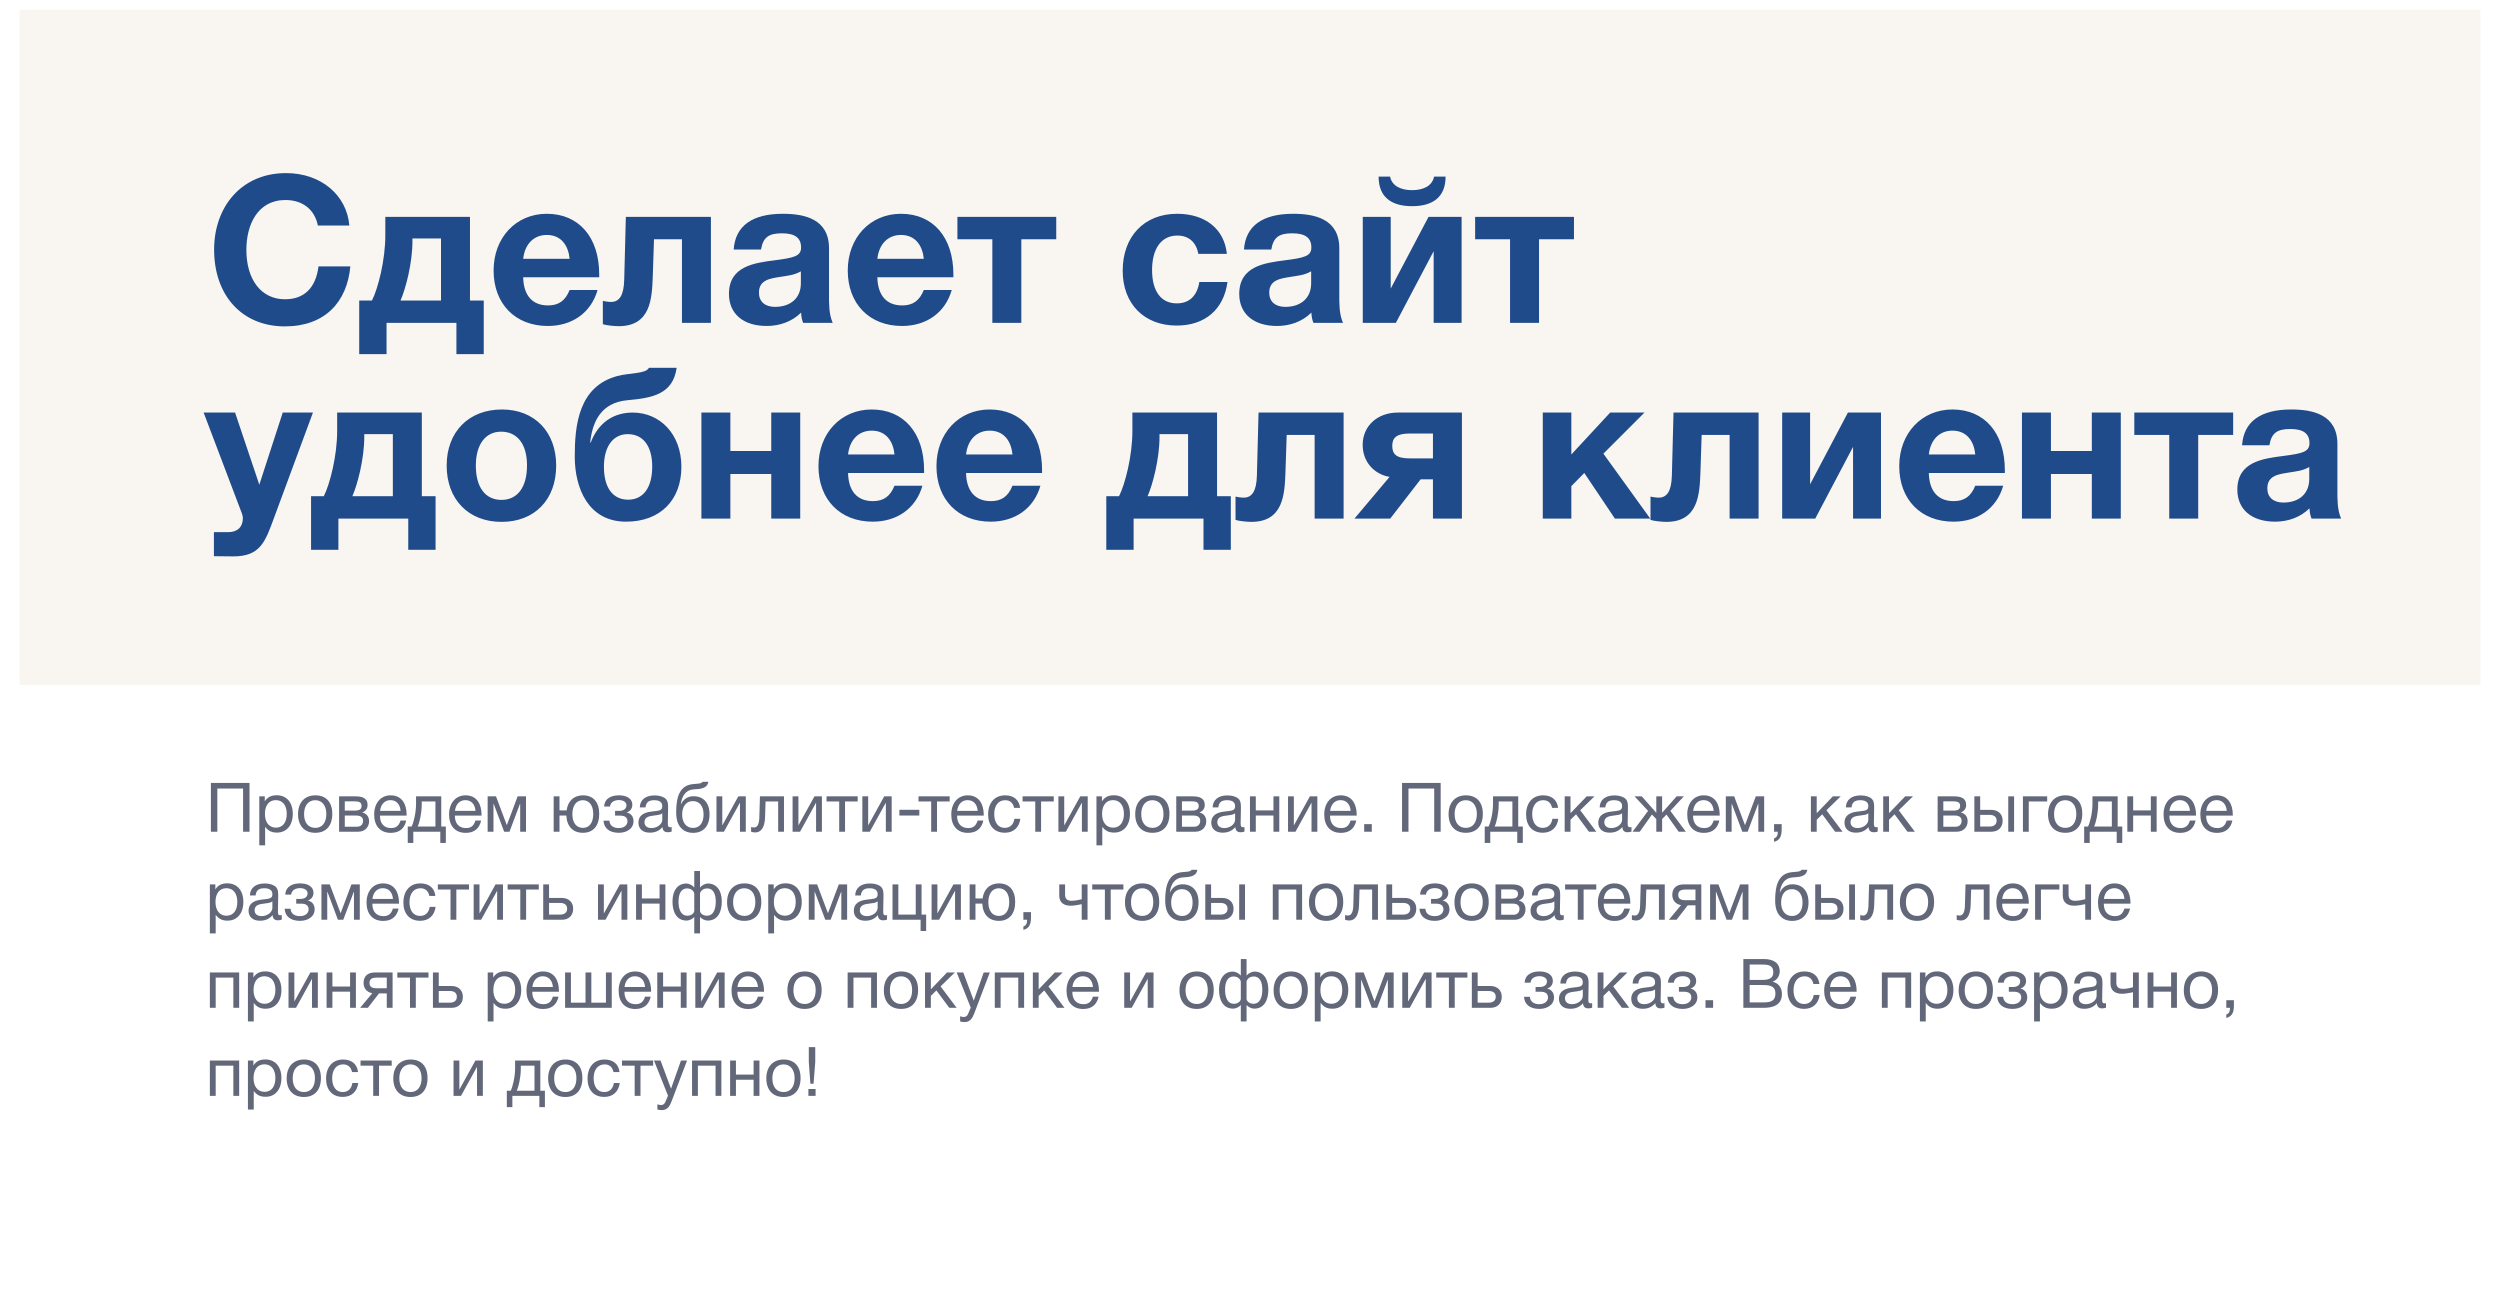 <svg width="511" height="268" viewBox="0 0 511 268" fill="none" xmlns="http://www.w3.org/2000/svg">
<g filter="url(#filter0_d)">
<rect x="4" y="2" width="503" height="260" fill="white"/>
</g>
<rect x="4" y="2" width="503" height="138" fill="#F9F6F1"/>
<path d="M71.61 54.45H65.1C64.554 58.818 62.202 61.17 58.254 61.17C53.424 61.17 50.358 57.222 50.358 51.048C50.358 46.05 52.584 40.884 58.338 40.884C61.866 40.884 64.302 42.816 64.974 46.092H71.4C70.896 39.918 65.646 35.382 58.464 35.382C49.308 35.382 43.764 42.312 43.764 51.006C43.764 60.456 49.518 66.714 58.212 66.714C66.402 66.714 70.938 61.758 71.61 54.45ZM98.877 72.384V61.422H96.063V44.328H78.759V48.108C78.759 53.148 77.289 58.944 76.029 61.422H73.425V72.384H79.011V66H93.291V72.384H98.877ZM90.141 61.422H81.867C82.875 59.154 84.303 53.862 84.303 49.284V48.738H90.141V61.422ZM122.142 59.28H116.43C115.548 61.464 114.204 62.43 112.02 62.43C108.828 62.43 107.022 60.414 106.938 56.676H122.478V56.088C122.478 48.486 118.32 43.698 111.768 43.698C105.468 43.698 100.89 48.57 100.89 55.29C100.89 62.094 105.3 66.63 111.978 66.63C116.892 66.63 120.798 63.984 122.142 59.28ZM116.43 52.896H106.938C107.274 49.872 109.122 48.024 111.768 48.024C114.75 48.024 116.178 50.25 116.43 52.896ZM145.311 66V44.328H127.923L127.587 57.222C127.503 60.33 126.621 61.716 124.899 61.716C124.269 61.716 123.639 61.59 123.219 61.506V66.252C123.849 66.504 125.613 66.672 126.453 66.672C133.005 66.672 133.257 61.044 133.425 56.55L133.677 48.906H139.389V66H145.311ZM170.207 66C169.409 64.152 169.451 62.094 169.451 60.12V50.754C169.451 44.706 164.369 43.698 160.001 43.698C153.743 43.698 150.299 46.176 149.963 51.006H155.549C155.969 48.528 157.103 47.688 159.833 47.688C162.479 47.688 163.739 48.612 163.739 50.586C163.739 52.35 162.311 52.686 158.447 53.19C154.163 53.736 148.997 54.408 148.997 60.078C148.997 64.152 151.937 66.63 156.725 66.63C159.329 66.63 161.891 65.748 163.739 63.9C163.823 64.866 163.865 65.202 164.159 66H170.207ZM163.697 55.458V57.894C163.697 61.002 161.513 62.724 158.405 62.724C156.347 62.724 155.129 61.632 155.129 59.826C155.129 57.18 157.439 56.928 159.497 56.592C161.009 56.34 162.311 56.256 163.697 55.458ZM194.534 59.28H188.822C187.94 61.464 186.596 62.43 184.412 62.43C181.22 62.43 179.414 60.414 179.33 56.676H194.87V56.088C194.87 48.486 190.712 43.698 184.16 43.698C177.86 43.698 173.282 48.57 173.282 55.29C173.282 62.094 177.692 66.63 184.37 66.63C189.284 66.63 193.19 63.984 194.534 59.28ZM188.822 52.896H179.33C179.666 49.872 181.514 48.024 184.16 48.024C187.142 48.024 188.57 50.25 188.822 52.896ZM215.897 48.906V44.328H195.695V48.906H202.835V66H208.757V48.906H215.897ZM250.897 57.642H245.143C244.681 60.498 243.085 62.01 240.523 62.01C237.331 62.01 235.483 59.532 235.483 55.206C235.483 50.754 237.415 48.15 240.649 48.15C242.959 48.15 244.513 49.494 244.933 51.888H250.771C250.267 46.848 246.403 43.698 240.607 43.698C233.887 43.698 229.477 48.318 229.477 55.332C229.477 62.094 233.845 66.546 240.523 66.546C246.277 66.546 250.141 63.27 250.897 57.642ZM274.51 66C273.712 64.152 273.754 62.094 273.754 60.12V50.754C273.754 44.706 268.672 43.698 264.304 43.698C258.046 43.698 254.602 46.176 254.266 51.006H259.852C260.272 48.528 261.406 47.688 264.136 47.688C266.782 47.688 268.042 48.612 268.042 50.586C268.042 52.35 266.614 52.686 262.75 53.19C258.466 53.736 253.3 54.408 253.3 60.078C253.3 64.152 256.24 66.63 261.028 66.63C263.632 66.63 266.194 65.748 268.042 63.9C268.126 64.866 268.168 65.202 268.462 66H274.51ZM268 55.458V57.894C268 61.002 265.816 62.724 262.708 62.724C260.65 62.724 259.432 61.632 259.432 59.826C259.432 57.18 261.742 56.928 263.8 56.592C265.312 56.34 266.614 56.256 268 55.458ZM293.125 36.096C292.747 38.028 290.899 38.868 288.631 38.868C286.363 38.868 284.515 38.028 284.137 36.096H281.785C281.785 40.422 284.557 42.144 288.631 42.144C292.705 42.144 295.477 40.422 295.477 36.096H293.125ZM298.753 66V44.328H291.991L284.263 58.986V44.328H278.551V66H285.313L293.041 51.342V66H298.753ZM321.718 48.906V44.328H301.516V48.906H308.656V66H314.578V48.906H321.718ZM63.966 84.328H57.792L53.004 99.07L48.048 84.328H41.622L49.476 105.034C49.56 105.286 49.644 105.664 49.644 105.874C49.644 107.68 48.594 108.772 46.62 108.772H43.722V113.686C46.62 113.728 45.864 113.728 47.712 113.728C53.214 113.728 54.222 110.704 55.986 105.916L63.966 84.328ZM89.033 112.384V101.422H86.219V84.328H68.915V88.108C68.915 93.148 67.445 98.944 66.185 101.422H63.581V112.384H69.167V106H83.447V112.384H89.033ZM80.297 101.422H72.023C73.031 99.154 74.459 93.862 74.459 89.284V88.738H80.297V101.422ZM113.684 95.164C113.684 88.276 109.274 83.698 102.596 83.698C95.792 83.698 91.298 88.276 91.298 95.164C91.298 102.094 95.75 106.672 102.512 106.672C109.274 106.672 113.684 102.136 113.684 95.164ZM107.72 95.122C107.72 99.574 105.788 102.178 102.512 102.178C99.194 102.178 97.262 99.616 97.262 95.164C97.262 90.838 99.236 88.234 102.428 88.234C105.746 88.234 107.72 90.796 107.72 95.122ZM139.276 95.416C139.276 88.696 134.866 84.328 129.322 84.328C124.366 84.328 121.804 87.562 120.754 90.46H120.628C121.09 86.218 122.812 82.312 128.23 81.808C133.27 81.346 137.554 80.632 138.31 75.172H132.64C132.052 76.432 128.734 76.18 126.214 76.852C118.276 78.952 117.478 86.89 117.478 93.316C117.478 99.658 120.166 106.63 127.978 106.63C134.95 106.63 139.276 102.22 139.276 95.416ZM133.312 95.374C133.312 99.742 131.422 102.136 128.398 102.136C125.332 102.136 123.442 99.784 123.442 95.416C123.442 91.174 125.374 88.738 128.314 88.738C131.422 88.738 133.312 91.132 133.312 95.374ZM163.566 106V84.328H157.644V92.182H149.286V84.328H143.364V106H149.286V96.886H157.644V106H163.566ZM188.546 99.28H182.834C181.952 101.464 180.608 102.43 178.424 102.43C175.232 102.43 173.426 100.414 173.342 96.676H188.882V96.088C188.882 88.486 184.724 83.698 178.172 83.698C171.872 83.698 167.294 88.57 167.294 95.29C167.294 102.094 171.704 106.63 178.382 106.63C183.296 106.63 187.202 103.984 188.546 99.28ZM182.834 92.896H173.342C173.678 89.872 175.526 88.024 178.172 88.024C181.154 88.024 182.582 90.25 182.834 92.896ZM212.663 99.28H206.951C206.069 101.464 204.725 102.43 202.541 102.43C199.349 102.43 197.543 100.414 197.459 96.676H212.999V96.088C212.999 88.486 208.841 83.698 202.289 83.698C195.989 83.698 191.411 88.57 191.411 95.29C191.411 102.094 195.821 106.63 202.499 106.63C207.413 106.63 211.319 103.984 212.663 99.28ZM206.951 92.896H197.459C197.795 89.872 199.643 88.024 202.289 88.024C205.271 88.024 206.699 90.25 206.951 92.896ZM251.578 112.384V101.422H248.764V84.328H231.46V88.108C231.46 93.148 229.99 98.944 228.73 101.422H226.126V112.384H231.712V106H245.992V112.384H251.578ZM242.842 101.422H234.568C235.576 99.154 237.004 93.862 237.004 89.284V88.738H242.842V101.422ZM274.633 106V84.328H257.245L256.909 97.222C256.825 100.33 255.943 101.716 254.221 101.716C253.591 101.716 252.961 101.59 252.541 101.506V106.252C253.171 106.504 254.935 106.672 255.775 106.672C262.327 106.672 262.579 101.044 262.747 96.55L262.999 88.906H268.711V106H274.633ZM298.816 106V84.328H285.712C281.512 84.328 278.53 87.1 278.53 90.922C278.53 94.492 280.966 96.97 284.032 97.474L276.85 106H284.158L290.374 97.978H292.894V106H298.816ZM292.894 93.694H288.148C285.376 93.694 284.578 92.812 284.578 91.132C284.578 89.494 285.418 88.612 288.148 88.612H292.894V93.694ZM337.31 106L327.734 92.728L336.134 84.328H329.12L321.182 92.896V84.328H315.344V106H321.182V99.364L323.828 96.676L330.086 106H337.31ZM359.453 106V84.328H342.065L341.729 97.222C341.645 100.33 340.763 101.716 339.041 101.716C338.411 101.716 337.781 101.59 337.361 101.506V106.252C337.991 106.504 339.755 106.672 340.595 106.672C347.147 106.672 347.399 101.044 347.567 96.55L347.819 88.906H353.531V106H359.453ZM384.476 106V84.328H377.714L369.986 98.986V84.328H364.274V106H371.036L378.764 91.342V106H384.476ZM409.456 99.28H403.744C402.862 101.464 401.518 102.43 399.334 102.43C396.142 102.43 394.336 100.414 394.252 96.676H409.792V96.088C409.792 88.486 405.634 83.698 399.082 83.698C392.782 83.698 388.204 88.57 388.204 95.29C388.204 102.094 392.614 106.63 399.292 106.63C404.206 106.63 408.112 103.984 409.456 99.28ZM403.744 92.896H394.252C394.588 89.872 396.436 88.024 399.082 88.024C402.064 88.024 403.492 90.25 403.744 92.896ZM433.49 106V84.328H427.568V92.182H419.21V84.328H413.288V106H419.21V96.886H427.568V106H433.49ZM456.454 88.906V84.328H436.252V88.906H443.392V106H449.314V88.906H456.454ZM478.522 106C477.724 104.152 477.766 102.094 477.766 100.12V90.754C477.766 84.706 472.684 83.698 468.316 83.698C462.058 83.698 458.614 86.176 458.278 91.006H463.864C464.284 88.528 465.418 87.688 468.148 87.688C470.794 87.688 472.054 88.612 472.054 90.586C472.054 92.35 470.626 92.686 466.762 93.19C462.478 93.736 457.312 94.408 457.312 100.078C457.312 104.152 460.252 106.63 465.04 106.63C467.644 106.63 470.206 105.748 472.054 103.9C472.138 104.866 472.18 105.202 472.474 106H478.522ZM472.012 95.458V97.894C472.012 101.002 469.828 102.724 466.72 102.724C464.662 102.724 463.444 101.632 463.444 99.826C463.444 97.18 465.754 96.928 467.812 96.592C469.324 96.34 470.626 96.256 472.012 95.458Z" fill="#1F4B8B"/>
<path d="M51.002 160.032H43.106V170H44.422V161.18H49.686V170H51.002V160.032ZM54.12 162.776H52.999V172.786H54.19V168.992C54.806 169.832 55.547 170.182 56.611 170.182C58.586 170.182 59.846 168.684 59.846 166.346C59.846 164.008 58.572 162.552 56.556 162.552C55.492 162.552 54.679 162.902 54.12 163.798V162.776ZM56.373 163.546C57.773 163.546 58.614 164.61 58.614 166.36C58.614 168.096 57.773 169.174 56.416 169.174C55.016 169.174 54.148 168.11 54.148 166.36C54.148 164.61 54.987 163.546 56.373 163.546ZM64.462 162.566C62.278 162.566 60.92 164.036 60.92 166.416C60.92 168.796 62.236 170.224 64.448 170.224C66.646 170.224 67.92 168.796 67.92 166.346C67.92 163.952 66.646 162.566 64.462 162.566ZM64.434 163.56C65.834 163.56 66.702 164.652 66.702 166.374C66.702 168.152 65.862 169.216 64.462 169.216C63.006 169.216 62.152 168.166 62.152 166.388C62.152 164.666 63.034 163.56 64.434 163.56ZM69.309 170H73.243C74.531 170 75.441 169.104 75.441 167.872C75.441 166.906 74.909 166.262 74.069 166.094V166.08C74.741 165.772 75.133 165.296 75.133 164.526C75.133 163.056 73.915 162.776 72.655 162.776H69.309V170ZM72.529 165.688H70.471V163.798H72.529C73.579 163.798 73.901 164.12 73.901 164.722C73.901 165.338 73.551 165.688 72.529 165.688ZM70.471 166.696H72.809C73.789 166.696 74.209 167.116 74.209 167.774C74.209 168.46 73.775 168.978 73.019 168.978H70.471V166.696ZM83.031 167.718H81.869C81.533 168.81 80.959 169.258 79.923 169.258C78.523 169.258 77.669 168.334 77.669 166.794L77.683 166.71H83.115V166.542C83.115 164.456 82.219 162.566 79.839 162.566C77.837 162.566 76.479 164.148 76.479 166.486C76.479 168.838 77.753 170.238 79.881 170.238C81.589 170.238 82.667 169.384 83.031 167.718ZM81.883 165.744H77.683C77.837 164.386 78.649 163.546 79.811 163.546C81.001 163.546 81.771 164.372 81.883 165.744ZM91.13 172.296V168.95H90.192V162.776H85.04V164.316C85.04 166.136 84.55 168.152 84.13 168.95H83.346V172.296H84.48V170H89.996V172.296H91.13ZM89.002 168.95H85.362C85.754 168.18 86.202 166.234 86.202 164.428V163.826H89.002V168.95ZM98.343 167.718H97.181C96.845 168.81 96.271 169.258 95.235 169.258C93.835 169.258 92.981 168.334 92.981 166.794L92.995 166.71H98.427V166.542C98.427 164.456 97.531 162.566 95.151 162.566C93.149 162.566 91.791 164.148 91.791 166.486C91.791 168.838 93.065 170.238 95.193 170.238C96.901 170.238 97.979 169.384 98.343 167.718ZM97.195 165.744H92.995C93.149 164.386 93.961 163.546 95.123 163.546C96.313 163.546 97.083 164.372 97.195 165.744ZM107.515 170V162.776H105.807L103.609 168.628H103.581L101.383 162.776H99.675V170H100.865V164.302H100.907L103.049 170H104.141L106.283 164.302H106.325V170H107.515ZM119.161 162.566C117.299 162.566 116.067 163.728 115.815 165.646H114.359V162.776H113.169V170H114.359V166.696H115.759C115.857 168.908 117.103 170.224 119.147 170.224C121.261 170.224 122.479 168.796 122.479 166.346C122.479 163.952 121.261 162.566 119.161 162.566ZM119.133 163.56C120.449 163.56 121.261 164.652 121.261 166.374C121.261 168.152 120.477 169.216 119.161 169.216C117.789 169.216 116.991 168.166 116.991 166.388C116.991 164.666 117.817 163.56 119.133 163.56ZM123.482 164.862H124.686C124.784 163.882 125.666 163.532 126.52 163.532C127.5 163.532 128.046 164.036 128.046 164.568C128.046 165.422 127.36 165.744 126.52 165.744H125.722V166.71H126.716C127.822 166.71 128.256 167.158 128.256 167.886C128.256 168.628 127.612 169.258 126.478 169.258C125.414 169.258 124.63 168.782 124.56 167.746H123.356C123.44 169.314 124.602 170.224 126.492 170.224C128.018 170.224 129.488 169.426 129.488 167.858C129.488 166.738 128.76 166.192 128.088 166.066V166.038C128.676 165.912 129.25 165.338 129.25 164.512C129.25 163.168 128.018 162.566 126.534 162.566C125.078 162.566 123.594 163.084 123.482 164.862ZM137.286 169.048C137.16 169.076 137.104 169.09 136.992 169.09C136.628 169.09 136.502 168.908 136.502 168.376C136.502 167.298 136.558 166.234 136.558 165.156C136.558 164.512 136.572 163.77 136.068 163.28C135.592 162.832 134.766 162.58 133.8 162.58C131.938 162.58 130.818 163.49 130.776 165.03H131.938C132.05 163.966 132.624 163.56 133.73 163.56C134.794 163.56 135.368 163.98 135.368 164.75C135.368 165.73 134.78 165.688 133.058 165.898C131.35 166.108 130.496 166.864 130.496 168.152C130.496 169.412 131.378 170.196 132.806 170.196C133.926 170.196 134.71 169.846 135.424 169.048C135.438 169.734 135.802 170.112 136.474 170.112C136.74 170.112 137.034 170.07 137.286 169.972V169.048ZM135.368 166.248V167.564C135.368 168.488 134.29 169.258 133.17 169.258C132.274 169.258 131.728 168.796 131.728 168.054C131.728 166.892 132.904 166.794 133.772 166.682C134.304 166.612 134.92 166.584 135.368 166.248ZM139.08 161.768C138.38 162.846 138.212 164.526 138.212 165.912C138.212 166.388 138.24 166.836 138.296 167.228C138.59 169.216 139.948 170.238 141.642 170.238C143.784 170.238 145.03 168.852 145.03 166.444C145.03 164.092 143.77 162.748 141.74 162.748C140.536 162.748 139.612 163.434 139.206 164.386H139.164C139.374 162.678 140.186 161.46 141.768 161.348C143.028 161.25 144.526 161.278 144.792 159.794H143.602C143.406 160.158 142.846 160.172 141.936 160.242C140.564 160.34 139.724 160.774 139.08 161.768ZM139.43 166.486C139.43 164.792 140.284 163.742 141.628 163.742C142.972 163.742 143.812 164.778 143.812 166.472C143.812 168.222 142.986 169.23 141.656 169.23C140.256 169.23 139.43 168.11 139.43 166.486ZM147.973 170L151.221 164.106H151.249V170H152.439V162.776H150.913L147.665 168.67H147.637V162.776H146.447V170H147.973ZM160.246 162.776H155.332L155.206 167.144C155.164 168.712 154.632 169.132 154.156 169.132C154.002 169.132 153.68 169.118 153.526 169.034V170C153.68 170.07 154.03 170.154 154.38 170.154C155.388 170.154 156.312 169.384 156.382 167.018L156.48 163.826H159.056V170H160.246V162.776ZM163.531 170L166.779 164.106H166.807V170H167.997V162.776H166.471L163.223 168.67H163.195V162.776H162.005V170H163.531ZM175.315 163.826V162.776H168.945V163.826H171.535V170H172.725V163.826H175.315ZM177.791 170L181.039 164.106H181.067V170H182.257V162.776H180.731L177.483 168.67H177.455V162.776H176.265V170H177.791ZM187.908 165.52H183.834V166.696H187.908V165.52ZM194.114 163.826V162.776H187.744V163.826H190.334V170H191.524V163.826H194.114ZM200.992 167.718H199.83C199.494 168.81 198.92 169.258 197.884 169.258C196.484 169.258 195.63 168.334 195.63 166.794L195.644 166.71H201.076V166.542C201.076 164.456 200.18 162.566 197.8 162.566C195.798 162.566 194.44 164.148 194.44 166.486C194.44 168.838 195.714 170.238 197.842 170.238C199.55 170.238 200.628 169.384 200.992 167.718ZM199.844 165.744H195.644C195.798 164.386 196.61 163.546 197.772 163.546C198.962 163.546 199.732 164.372 199.844 165.744ZM208.553 167.368H207.349C207.167 168.558 206.453 169.216 205.375 169.216C204.031 169.216 203.219 168.152 203.219 166.388C203.219 164.652 204.087 163.56 205.459 163.56C206.439 163.56 207.069 164.106 207.279 165.128H208.511C208.315 163.49 207.209 162.566 205.445 162.566C203.317 162.566 201.973 164.078 201.973 166.486C201.973 168.684 203.163 170.21 205.403 170.21C207.195 170.21 208.343 169.09 208.553 167.368ZM215.387 163.826V162.776H209.017V163.826H211.607V170H212.797V163.826H215.387ZM217.863 170L221.111 164.106H221.139V170H222.329V162.776H220.803L217.555 168.67H217.527V162.776H216.337V170H217.863ZM225.237 162.776H224.117V172.786H225.307V168.992C225.923 169.832 226.665 170.182 227.729 170.182C229.703 170.182 230.963 168.684 230.963 166.346C230.963 164.008 229.689 162.552 227.673 162.552C226.609 162.552 225.797 162.902 225.237 163.798V162.776ZM227.491 163.546C228.891 163.546 229.731 164.61 229.731 166.36C229.731 168.096 228.891 169.174 227.533 169.174C226.133 169.174 225.265 168.11 225.265 166.36C225.265 164.61 226.105 163.546 227.491 163.546ZM235.58 162.566C233.396 162.566 232.038 164.036 232.038 166.416C232.038 168.796 233.354 170.224 235.566 170.224C237.764 170.224 239.038 168.796 239.038 166.346C239.038 163.952 237.764 162.566 235.58 162.566ZM235.552 163.56C236.952 163.56 237.82 164.652 237.82 166.374C237.82 168.152 236.98 169.216 235.58 169.216C234.124 169.216 233.27 168.166 233.27 166.388C233.27 164.666 234.152 163.56 235.552 163.56ZM240.427 170H244.361C245.649 170 246.559 169.104 246.559 167.872C246.559 166.906 246.027 166.262 245.187 166.094V166.08C245.859 165.772 246.251 165.296 246.251 164.526C246.251 163.056 245.033 162.776 243.773 162.776H240.427V170ZM243.647 165.688H241.589V163.798H243.647C244.697 163.798 245.019 164.12 245.019 164.722C245.019 165.338 244.669 165.688 243.647 165.688ZM241.589 166.696H243.927C244.907 166.696 245.327 167.116 245.327 167.774C245.327 168.46 244.893 168.978 244.137 168.978H241.589V166.696ZM254.372 169.048C254.246 169.076 254.19 169.09 254.078 169.09C253.714 169.09 253.588 168.908 253.588 168.376C253.588 167.298 253.644 166.234 253.644 165.156C253.644 164.512 253.658 163.77 253.154 163.28C252.678 162.832 251.852 162.58 250.886 162.58C249.024 162.58 247.904 163.49 247.862 165.03H249.024C249.136 163.966 249.71 163.56 250.816 163.56C251.88 163.56 252.454 163.98 252.454 164.75C252.454 165.73 251.866 165.688 250.144 165.898C248.436 166.108 247.582 166.864 247.582 168.152C247.582 169.412 248.464 170.196 249.892 170.196C251.012 170.196 251.796 169.846 252.51 169.048C252.524 169.734 252.888 170.112 253.56 170.112C253.826 170.112 254.12 170.07 254.372 169.972V169.048ZM252.454 166.248V167.564C252.454 168.488 251.376 169.258 250.256 169.258C249.36 169.258 248.814 168.796 248.814 168.054C248.814 166.892 249.99 166.794 250.858 166.682C251.39 166.612 252.006 166.584 252.454 166.248ZM256.684 170V166.696H260.296V170H261.486V162.776H260.296V165.646H256.684V162.776H255.494V170H256.684ZM264.799 170L268.047 164.106H268.075V170H269.265V162.776H267.739L264.491 168.67H264.463V162.776H263.273V170H264.799ZM277.226 167.718H276.064C275.728 168.81 275.154 169.258 274.118 169.258C272.718 169.258 271.864 168.334 271.864 166.794L271.878 166.71H277.31V166.542C277.31 164.456 276.414 162.566 274.034 162.566C272.032 162.566 270.674 164.148 270.674 166.486C270.674 168.838 271.948 170.238 274.076 170.238C275.784 170.238 276.862 169.384 277.226 167.718ZM276.078 165.744H271.878C272.032 164.386 272.844 163.546 274.006 163.546C275.196 163.546 275.966 164.372 276.078 165.744ZM280.392 168.446H278.838V170H280.392V168.446ZM294.471 160.032H286.575V170H287.891V161.18H293.155V170H294.471V160.032ZM299.632 162.566C297.448 162.566 296.09 164.036 296.09 166.416C296.09 168.796 297.406 170.224 299.618 170.224C301.816 170.224 303.09 168.796 303.09 166.346C303.09 163.952 301.816 162.566 299.632 162.566ZM299.604 163.56C301.004 163.56 301.872 164.652 301.872 166.374C301.872 168.152 301.032 169.216 299.632 169.216C298.176 169.216 297.322 168.166 297.322 166.388C297.322 164.666 298.204 163.56 299.604 163.56ZM311.261 172.296V168.95H310.323V162.776H305.171V164.316C305.171 166.136 304.681 168.152 304.261 168.95H303.477V172.296H304.611V170H310.127V172.296H311.261ZM309.133 168.95H305.493C305.885 168.18 306.333 166.234 306.333 164.428V163.826H309.133V168.95ZM318.516 167.368H317.312C317.13 168.558 316.416 169.216 315.338 169.216C313.994 169.216 313.182 168.152 313.182 166.388C313.182 164.652 314.05 163.56 315.422 163.56C316.402 163.56 317.032 164.106 317.242 165.128H318.474C318.278 163.49 317.172 162.566 315.408 162.566C313.28 162.566 311.936 164.078 311.936 166.486C311.936 168.684 313.126 170.21 315.366 170.21C317.158 170.21 318.306 169.09 318.516 167.368ZM326.288 170L322.998 165.618L325.91 162.776H324.314L321.01 166.22V162.776H319.82V170H321.01V167.55L322.144 166.444L324.776 170H326.288ZM333.478 169.048C333.352 169.076 333.296 169.09 333.184 169.09C332.82 169.09 332.694 168.908 332.694 168.376C332.694 167.298 332.75 166.234 332.75 165.156C332.75 164.512 332.764 163.77 332.26 163.28C331.784 162.832 330.958 162.58 329.992 162.58C328.13 162.58 327.01 163.49 326.968 165.03H328.13C328.242 163.966 328.816 163.56 329.922 163.56C330.986 163.56 331.56 163.98 331.56 164.75C331.56 165.73 330.972 165.688 329.25 165.898C327.542 166.108 326.688 166.864 326.688 168.152C326.688 169.412 327.57 170.196 328.998 170.196C330.118 170.196 330.902 169.846 331.616 169.048C331.63 169.734 331.994 170.112 332.666 170.112C332.932 170.112 333.226 170.07 333.478 169.972V169.048ZM331.56 166.248V167.564C331.56 168.488 330.482 169.258 329.362 169.258C328.466 169.258 327.92 168.796 327.92 168.054C327.92 166.892 329.096 166.794 329.964 166.682C330.496 166.612 331.112 166.584 331.56 166.248ZM337.651 166.5L338.547 167.41V170H339.737V167.41L340.633 166.5L343.111 170H344.581L341.417 165.744L344.175 162.776H342.705L339.765 166.094H339.737V162.776H338.547V166.094H338.519L335.579 162.776H334.109L336.867 165.744L333.703 170H335.173L337.651 166.5ZM351.424 167.718H350.262C349.926 168.81 349.352 169.258 348.316 169.258C346.916 169.258 346.062 168.334 346.062 166.794L346.076 166.71H351.508V166.542C351.508 164.456 350.612 162.566 348.232 162.566C346.23 162.566 344.872 164.148 344.872 166.486C344.872 168.838 346.146 170.238 348.274 170.238C349.982 170.238 351.06 169.384 351.424 167.718ZM350.276 165.744H346.076C346.23 164.386 347.042 163.546 348.204 163.546C349.394 163.546 350.164 164.372 350.276 165.744ZM360.595 170V162.776H358.887L356.689 168.628H356.661L354.463 162.776H352.755V170H353.945V164.302H353.987L356.129 170H357.221L359.363 164.302H359.405V170H360.595ZM364.173 168.446H362.619V170H363.389C363.375 170.77 363.151 171.19 362.619 171.372V172.072C364.005 171.708 364.173 170.644 364.173 169.398V168.446ZM376.614 170L373.324 165.618L376.236 162.776H374.64L371.336 166.22V162.776H370.146V170H371.336V167.55L372.47 166.444L375.102 170H376.614ZM383.804 169.048C383.678 169.076 383.622 169.09 383.51 169.09C383.146 169.09 383.02 168.908 383.02 168.376C383.02 167.298 383.076 166.234 383.076 165.156C383.076 164.512 383.09 163.77 382.586 163.28C382.11 162.832 381.284 162.58 380.318 162.58C378.456 162.58 377.336 163.49 377.294 165.03H378.456C378.568 163.966 379.142 163.56 380.248 163.56C381.312 163.56 381.886 163.98 381.886 164.75C381.886 165.73 381.298 165.688 379.576 165.898C377.868 166.108 377.014 166.864 377.014 168.152C377.014 169.412 377.896 170.196 379.324 170.196C380.444 170.196 381.228 169.846 381.942 169.048C381.956 169.734 382.32 170.112 382.992 170.112C383.258 170.112 383.552 170.07 383.804 169.972V169.048ZM381.886 166.248V167.564C381.886 168.488 380.808 169.258 379.688 169.258C378.792 169.258 378.246 168.796 378.246 168.054C378.246 166.892 379.422 166.794 380.29 166.682C380.822 166.612 381.438 166.584 381.886 166.248ZM391.393 170L388.103 165.618L391.015 162.776H389.419L386.115 166.22V162.776H384.925V170H386.115V167.55L387.249 166.444L389.881 170H391.393ZM396.054 170H399.988C401.276 170 402.186 169.104 402.186 167.872C402.186 166.906 401.654 166.262 400.814 166.094V166.08C401.486 165.772 401.878 165.296 401.878 164.526C401.878 163.056 400.66 162.776 399.4 162.776H396.054V170ZM399.274 165.688H397.216V163.798H399.274C400.324 163.798 400.646 164.12 400.646 164.722C400.646 165.338 400.296 165.688 399.274 165.688ZM397.216 166.696H399.554C400.534 166.696 400.954 167.116 400.954 167.774C400.954 168.46 400.52 168.978 399.764 168.978H397.216V166.696ZM410.489 162.776V170H411.679V162.776H410.489ZM409.341 167.746C409.341 166.374 408.403 165.534 406.989 165.534H404.749V162.776H403.559V170H407.045C408.459 170 409.341 169.104 409.341 167.746ZM406.611 166.556C407.605 166.556 408.109 166.976 408.109 167.746C408.109 168.516 407.591 168.95 406.611 168.95H404.749V166.556H406.611ZM418.443 163.826V162.776H413.486V170H414.677V163.826H418.443ZM422.16 162.566C419.976 162.566 418.618 164.036 418.618 166.416C418.618 168.796 419.934 170.224 422.146 170.224C424.344 170.224 425.618 168.796 425.618 166.346C425.618 163.952 424.344 162.566 422.16 162.566ZM422.132 163.56C423.532 163.56 424.4 164.652 424.4 166.374C424.4 168.152 423.56 169.216 422.16 169.216C420.704 169.216 419.85 168.166 419.85 166.388C419.85 164.666 420.732 163.56 422.132 163.56ZM433.789 172.296V168.95H432.851V162.776H427.699V164.316C427.699 166.136 427.209 168.152 426.789 168.95H426.005V172.296H427.139V170H432.655V172.296H433.789ZM431.661 168.95H428.021C428.413 168.18 428.861 166.234 428.861 164.428V163.826H431.661V168.95ZM436.018 170V166.696H439.63V170H440.82V162.776H439.63V165.646H436.018V162.776H434.828V170H436.018ZM448.781 167.718H447.619C447.283 168.81 446.709 169.258 445.673 169.258C444.273 169.258 443.419 168.334 443.419 166.794L443.433 166.71H448.865V166.542C448.865 164.456 447.969 162.566 445.589 162.566C443.587 162.566 442.229 164.148 442.229 166.486C442.229 168.838 443.503 170.238 445.631 170.238C447.339 170.238 448.417 169.384 448.781 167.718ZM447.633 165.744H443.433C443.587 164.386 444.399 163.546 445.561 163.546C446.751 163.546 447.521 164.372 447.633 165.744ZM456.3 167.718H455.138C454.802 168.81 454.228 169.258 453.192 169.258C451.792 169.258 450.938 168.334 450.938 166.794L450.952 166.71H456.384V166.542C456.384 164.456 455.488 162.566 453.108 162.566C451.106 162.566 449.748 164.148 449.748 166.486C449.748 168.838 451.022 170.238 453.15 170.238C454.858 170.238 455.936 169.384 456.3 167.718ZM455.152 165.744H450.952C451.106 164.386 451.918 163.546 453.08 163.546C454.27 163.546 455.04 164.372 455.152 165.744ZM44.016 180.776H42.896V190.786H44.086V186.992C44.702 187.832 45.444 188.182 46.508 188.182C48.482 188.182 49.742 186.684 49.742 184.346C49.742 182.008 48.468 180.552 46.452 180.552C45.388 180.552 44.576 180.902 44.016 181.798V180.776ZM46.27 181.546C47.67 181.546 48.51 182.61 48.51 184.36C48.51 186.096 47.67 187.174 46.312 187.174C44.912 187.174 44.044 186.11 44.044 184.36C44.044 182.61 44.884 181.546 46.27 181.546ZM57.593 187.048C57.467 187.076 57.411 187.09 57.299 187.09C56.935 187.09 56.809 186.908 56.809 186.376C56.809 185.298 56.865 184.234 56.865 183.156C56.865 182.512 56.879 181.77 56.375 181.28C55.899 180.832 55.073 180.58 54.107 180.58C52.245 180.58 51.125 181.49 51.083 183.03H52.245C52.357 181.966 52.931 181.56 54.037 181.56C55.101 181.56 55.675 181.98 55.675 182.75C55.675 183.73 55.087 183.688 53.365 183.898C51.657 184.108 50.803 184.864 50.803 186.152C50.803 187.412 51.685 188.196 53.113 188.196C54.233 188.196 55.017 187.846 55.731 187.048C55.745 187.734 56.109 188.112 56.781 188.112C57.047 188.112 57.341 188.07 57.593 187.972V187.048ZM55.675 184.248V185.564C55.675 186.488 54.597 187.258 53.477 187.258C52.581 187.258 52.035 186.796 52.035 186.054C52.035 184.892 53.211 184.794 54.079 184.682C54.611 184.612 55.227 184.584 55.675 184.248ZM58.308 182.862H59.512C59.61 181.882 60.492 181.532 61.346 181.532C62.326 181.532 62.872 182.036 62.872 182.568C62.872 183.422 62.186 183.744 61.346 183.744H60.548V184.71H61.542C62.648 184.71 63.082 185.158 63.082 185.886C63.082 186.628 62.438 187.258 61.304 187.258C60.24 187.258 59.456 186.782 59.386 185.746H58.182C58.266 187.314 59.428 188.224 61.318 188.224C62.844 188.224 64.314 187.426 64.314 185.858C64.314 184.738 63.586 184.192 62.914 184.066V184.038C63.502 183.912 64.076 183.338 64.076 182.512C64.076 181.168 62.844 180.566 61.36 180.566C59.904 180.566 58.42 181.084 58.308 182.862ZM73.54 188V180.776H71.832L69.634 186.628H69.606L67.408 180.776H65.7V188H66.89V182.302H66.932L69.074 188H70.166L72.308 182.302H72.35V188H73.54ZM81.472 185.718H80.31C79.974 186.81 79.4 187.258 78.364 187.258C76.964 187.258 76.11 186.334 76.11 184.794L76.124 184.71H81.556V184.542C81.556 182.456 80.66 180.566 78.28 180.566C76.278 180.566 74.92 182.148 74.92 184.486C74.92 186.838 76.194 188.238 78.322 188.238C80.03 188.238 81.108 187.384 81.472 185.718ZM80.324 183.744H76.124C76.278 182.386 77.09 181.546 78.252 181.546C79.442 181.546 80.212 182.372 80.324 183.744ZM89.034 185.368H87.83C87.648 186.558 86.934 187.216 85.856 187.216C84.512 187.216 83.7 186.152 83.7 184.388C83.7 182.652 84.568 181.56 85.94 181.56C86.92 181.56 87.55 182.106 87.76 183.128H88.992C88.796 181.49 87.69 180.566 85.926 180.566C83.798 180.566 82.454 182.078 82.454 184.486C82.454 186.684 83.644 188.21 85.884 188.21C87.676 188.21 88.824 187.09 89.034 185.368ZM95.867 181.826V180.776H89.497V181.826H92.087V188H93.277V181.826H95.867ZM98.344 188L101.592 182.106H101.62V188H102.81V180.776H101.284L98.036 186.67H98.008V180.776H96.818V188H98.344ZM110.127 181.826V180.776H103.757V181.826H106.347V188H107.537V181.826H110.127ZM117.154 185.746C117.154 184.374 116.216 183.534 114.802 183.534H112.226V180.776H111.036V188H114.858C116.272 188 117.154 187.104 117.154 185.746ZM114.424 184.556C115.418 184.556 115.922 184.976 115.922 185.746C115.922 186.516 115.404 186.95 114.424 186.95H112.226V184.556H114.424ZM123.76 188L127.008 182.106H127.036V188H128.226V180.776H126.7L123.452 186.67H123.424V180.776H122.234V188H123.76ZM131.203 188V184.696H134.815V188H136.005V180.776H134.815V183.646H131.203V180.776H130.013V188H131.203ZM147.536 184.276C147.536 181.994 146.444 180.594 144.722 180.594C144.106 180.594 143.392 181 143.126 181.378H143.084V178.032H141.908V181.378H141.866C141.6 181 140.886 180.594 140.27 180.594C138.548 180.594 137.456 181.994 137.456 184.276C137.456 186.292 138.212 188.168 140.368 188.168C140.9 188.168 141.6 187.804 141.88 187.454H141.908V190.786H143.084V187.454H143.112C143.392 187.804 144.092 188.168 144.624 188.168C146.78 188.168 147.536 186.292 147.536 184.276ZM146.304 184.304C146.304 185.634 145.926 187.174 144.484 187.174C143.756 187.174 143.182 186.754 143.084 186.236V182.596C143.308 181.826 144.036 181.588 144.554 181.588C145.786 181.588 146.304 182.722 146.304 184.304ZM141.908 186.236C141.81 186.754 141.236 187.174 140.508 187.174C139.066 187.174 138.688 185.634 138.688 184.304C138.688 182.722 139.206 181.588 140.438 181.588C140.956 181.588 141.684 181.826 141.908 182.596V186.236ZM152.154 180.566C149.97 180.566 148.612 182.036 148.612 184.416C148.612 186.796 149.928 188.224 152.14 188.224C154.338 188.224 155.612 186.796 155.612 184.346C155.612 181.952 154.338 180.566 152.154 180.566ZM152.126 181.56C153.526 181.56 154.394 182.652 154.394 184.374C154.394 186.152 153.554 187.216 152.154 187.216C150.698 187.216 149.844 186.166 149.844 184.388C149.844 182.666 150.726 181.56 152.126 181.56ZM158.149 180.776H157.029V190.786H158.219V186.992C158.835 187.832 159.577 188.182 160.641 188.182C162.615 188.182 163.875 186.684 163.875 184.346C163.875 182.008 162.601 180.552 160.585 180.552C159.521 180.552 158.709 180.902 158.149 181.798V180.776ZM160.403 181.546C161.803 181.546 162.643 182.61 162.643 184.36C162.643 186.096 161.803 187.174 160.445 187.174C159.045 187.174 158.177 186.11 158.177 184.36C158.177 182.61 159.017 181.546 160.403 181.546ZM173.154 188V180.776H171.446L169.248 186.628H169.22L167.022 180.776H165.314V188H166.504V182.302H166.546L168.688 188H169.78L171.922 182.302H171.964V188H173.154ZM181.31 187.048C181.184 187.076 181.128 187.09 181.016 187.09C180.652 187.09 180.526 186.908 180.526 186.376C180.526 185.298 180.582 184.234 180.582 183.156C180.582 182.512 180.596 181.77 180.092 181.28C179.616 180.832 178.79 180.58 177.824 180.58C175.962 180.58 174.842 181.49 174.8 183.03H175.962C176.074 181.966 176.648 181.56 177.754 181.56C178.818 181.56 179.392 181.98 179.392 182.75C179.392 183.73 178.804 183.688 177.082 183.898C175.374 184.108 174.52 184.864 174.52 186.152C174.52 187.412 175.402 188.196 176.83 188.196C177.95 188.196 178.734 187.846 179.448 187.048C179.462 187.734 179.826 188.112 180.498 188.112C180.764 188.112 181.058 188.07 181.31 187.972V187.048ZM179.392 184.248V185.564C179.392 186.488 178.314 187.258 177.194 187.258C176.298 187.258 175.752 186.796 175.752 186.054C175.752 184.892 176.928 184.794 177.796 184.682C178.328 184.612 178.944 184.584 179.392 184.248ZM188.171 190.296H189.305V186.95H188.367V180.776H187.177V186.95H183.621V180.776H182.431V188H188.171V190.296ZM191.942 188L195.19 182.106H195.218V188H196.408V180.776H194.882L191.634 186.67H191.606V180.776H190.416V188H191.942ZM204.187 180.566C202.325 180.566 201.093 181.728 200.841 183.646H199.385V180.776H198.195V188H199.385V184.696H200.785C200.883 186.908 202.129 188.224 204.173 188.224C206.287 188.224 207.505 186.796 207.505 184.346C207.505 181.952 206.287 180.566 204.187 180.566ZM204.159 181.56C205.475 181.56 206.287 182.652 206.287 184.374C206.287 186.152 205.503 187.216 204.187 187.216C202.815 187.216 202.017 186.166 202.017 184.388C202.017 182.666 202.843 181.56 204.159 181.56ZM210.734 186.446H209.18V188H209.95C209.936 188.77 209.712 189.19 209.18 189.372V190.072C210.566 189.708 210.734 188.644 210.734 187.398V186.446ZM222.293 188V180.776H221.103V183.8C220.837 183.884 219.787 184.122 219.087 184.122C218.205 184.122 217.701 183.786 217.701 182.862V180.776H216.511V183.058C216.511 184.458 217.421 185.13 218.863 185.13C219.591 185.13 220.851 184.878 221.103 184.808V188H222.293ZM229.619 181.826V180.776H223.249V181.826H225.839V188H227.029V181.826H229.619ZM233.488 180.566C231.304 180.566 229.946 182.036 229.946 184.416C229.946 186.796 231.262 188.224 233.474 188.224C235.672 188.224 236.946 186.796 236.946 184.346C236.946 181.952 235.672 180.566 233.488 180.566ZM233.46 181.56C234.86 181.56 235.728 182.652 235.728 184.374C235.728 186.152 234.888 187.216 233.488 187.216C232.032 187.216 231.178 186.166 231.178 184.388C231.178 182.666 232.06 181.56 233.46 181.56ZM239.035 179.768C238.335 180.846 238.167 182.526 238.167 183.912C238.167 184.388 238.195 184.836 238.251 185.228C238.545 187.216 239.903 188.238 241.597 188.238C243.739 188.238 244.985 186.852 244.985 184.444C244.985 182.092 243.725 180.748 241.695 180.748C240.491 180.748 239.567 181.434 239.161 182.386H239.119C239.329 180.678 240.141 179.46 241.723 179.348C242.983 179.25 244.481 179.278 244.747 177.794H243.557C243.361 178.158 242.801 178.172 241.891 178.242C240.519 178.34 239.679 178.774 239.035 179.768ZM239.385 184.486C239.385 182.792 240.239 181.742 241.583 181.742C242.927 181.742 243.767 182.778 243.767 184.472C243.767 186.222 242.941 187.23 241.611 187.23C240.211 187.23 239.385 186.11 239.385 184.486ZM253.29 180.776V188H254.48V180.776H253.29ZM252.142 185.746C252.142 184.374 251.204 183.534 249.79 183.534H247.55V180.776H246.36V188H249.846C251.26 188 252.142 187.104 252.142 185.746ZM249.412 184.556C250.406 184.556 250.91 184.976 250.91 185.746C250.91 186.516 250.392 186.95 249.412 186.95H247.55V184.556H249.412ZM261.346 188V181.826H264.958V188H266.148V180.776H260.156V188H261.346ZM271.099 180.566C268.915 180.566 267.557 182.036 267.557 184.416C267.557 186.796 268.873 188.224 271.085 188.224C273.283 188.224 274.557 186.796 274.557 184.346C274.557 181.952 273.283 180.566 271.099 180.566ZM271.071 181.56C272.471 181.56 273.339 182.652 273.339 184.374C273.339 186.152 272.499 187.216 271.099 187.216C269.643 187.216 268.789 186.166 268.789 184.388C268.789 182.666 269.671 181.56 271.071 181.56ZM281.652 180.776H276.738L276.612 185.144C276.57 186.712 276.038 187.132 275.562 187.132C275.408 187.132 275.086 187.118 274.932 187.034V188C275.086 188.07 275.436 188.154 275.786 188.154C276.794 188.154 277.718 187.384 277.788 185.018L277.886 181.826H280.462V188H281.652V180.776ZM289.488 185.746C289.488 184.374 288.55 183.534 287.136 183.534H284.56V180.776H283.37V188H287.192C288.606 188 289.488 187.104 289.488 185.746ZM286.758 184.556C287.752 184.556 288.256 184.976 288.256 185.746C288.256 186.516 287.738 186.95 286.758 186.95H284.56V184.556H286.758ZM290.265 182.862H291.469C291.567 181.882 292.449 181.532 293.303 181.532C294.283 181.532 294.829 182.036 294.829 182.568C294.829 183.422 294.143 183.744 293.303 183.744H292.505V184.71H293.499C294.605 184.71 295.039 185.158 295.039 185.886C295.039 186.628 294.395 187.258 293.261 187.258C292.197 187.258 291.413 186.782 291.343 185.746H290.139C290.223 187.314 291.385 188.224 293.275 188.224C294.801 188.224 296.271 187.426 296.271 185.858C296.271 184.738 295.543 184.192 294.871 184.066V184.038C295.459 183.912 296.033 183.338 296.033 182.512C296.033 181.168 294.801 180.566 293.317 180.566C291.861 180.566 290.377 181.084 290.265 182.862ZM300.835 180.566C298.651 180.566 297.293 182.036 297.293 184.416C297.293 186.796 298.609 188.224 300.821 188.224C303.019 188.224 304.293 186.796 304.293 184.346C304.293 181.952 303.019 180.566 300.835 180.566ZM300.807 181.56C302.207 181.56 303.075 182.652 303.075 184.374C303.075 186.152 302.235 187.216 300.835 187.216C299.379 187.216 298.525 186.166 298.525 184.388C298.525 182.666 299.407 181.56 300.807 181.56ZM305.682 188H309.616C310.904 188 311.814 187.104 311.814 185.872C311.814 184.906 311.282 184.262 310.442 184.094V184.08C311.114 183.772 311.506 183.296 311.506 182.526C311.506 181.056 310.288 180.776 309.028 180.776H305.682V188ZM308.902 183.688H306.844V181.798H308.902C309.952 181.798 310.274 182.12 310.274 182.722C310.274 183.338 309.924 183.688 308.902 183.688ZM306.844 184.696H309.182C310.162 184.696 310.582 185.116 310.582 185.774C310.582 186.46 310.148 186.978 309.392 186.978H306.844V184.696ZM319.628 187.048C319.502 187.076 319.446 187.09 319.334 187.09C318.97 187.09 318.844 186.908 318.844 186.376C318.844 185.298 318.9 184.234 318.9 183.156C318.9 182.512 318.914 181.77 318.41 181.28C317.934 180.832 317.108 180.58 316.142 180.58C314.28 180.58 313.16 181.49 313.118 183.03H314.28C314.392 181.966 314.966 181.56 316.072 181.56C317.136 181.56 317.71 181.98 317.71 182.75C317.71 183.73 317.122 183.688 315.4 183.898C313.692 184.108 312.838 184.864 312.838 186.152C312.838 187.412 313.72 188.196 315.148 188.196C316.268 188.196 317.052 187.846 317.766 187.048C317.78 187.734 318.144 188.112 318.816 188.112C319.082 188.112 319.376 188.07 319.628 187.972V187.048ZM317.71 184.248V185.564C317.71 186.488 316.632 187.258 315.512 187.258C314.616 187.258 314.07 186.796 314.07 186.054C314.07 184.892 315.246 184.794 316.114 184.682C316.646 184.612 317.262 184.584 317.71 184.248ZM326.28 181.826V180.776H319.91V181.826H322.5V188H323.69V181.826H326.28ZM333.158 185.718H331.996C331.66 186.81 331.086 187.258 330.05 187.258C328.65 187.258 327.796 186.334 327.796 184.794L327.81 184.71H333.242V184.542C333.242 182.456 332.346 180.566 329.966 180.566C327.964 180.566 326.606 182.148 326.606 184.486C326.606 186.838 327.88 188.238 330.008 188.238C331.716 188.238 332.794 187.384 333.158 185.718ZM332.01 183.744H327.81C327.964 182.386 328.776 181.546 329.938 181.546C331.128 181.546 331.898 182.372 332.01 183.744ZM340.277 180.776H335.363L335.237 185.144C335.195 186.712 334.663 187.132 334.187 187.132C334.033 187.132 333.711 187.118 333.557 187.034V188C333.711 188.07 334.061 188.154 334.411 188.154C335.419 188.154 336.343 187.384 336.413 185.018L336.511 181.826H339.087V188H340.277V180.776ZM347.749 188V180.776H344.081C342.681 180.776 341.813 181.546 341.813 182.904C341.813 184.094 342.583 184.85 343.605 185.004L341.113 188H342.695L344.977 185.046H346.559V188H347.749ZM346.559 181.826V183.996H344.459C343.465 183.996 343.031 183.646 343.031 182.904C343.031 182.176 343.479 181.826 344.459 181.826H346.559ZM357.382 188V180.776H355.674L353.476 186.628H353.448L351.25 180.776H349.542V188H350.732V182.302H350.774L352.916 188H354.008L356.15 182.302H356.192V188H357.382ZM363.709 179.768C363.009 180.846 362.841 182.526 362.841 183.912C362.841 184.388 362.869 184.836 362.925 185.228C363.219 187.216 364.577 188.238 366.271 188.238C368.413 188.238 369.659 186.852 369.659 184.444C369.659 182.092 368.399 180.748 366.369 180.748C365.165 180.748 364.241 181.434 363.835 182.386H363.793C364.003 180.678 364.815 179.46 366.397 179.348C367.657 179.25 369.155 179.278 369.421 177.794H368.231C368.035 178.158 367.475 178.172 366.565 178.242C365.193 178.34 364.353 178.774 363.709 179.768ZM364.059 184.486C364.059 182.792 364.913 181.742 366.257 181.742C367.601 181.742 368.441 182.778 368.441 184.472C368.441 186.222 367.615 187.23 366.285 187.23C364.885 187.23 364.059 186.11 364.059 184.486ZM377.964 180.776V188H379.154V180.776H377.964ZM376.816 185.746C376.816 184.374 375.878 183.534 374.464 183.534H372.224V180.776H371.034V188H374.52C375.934 188 376.816 187.104 376.816 185.746ZM374.086 184.556C375.08 184.556 375.584 184.976 375.584 185.746C375.584 186.516 375.066 186.95 374.086 186.95H372.224V184.556H374.086ZM386.953 180.776H382.039L381.913 185.144C381.871 186.712 381.339 187.132 380.863 187.132C380.709 187.132 380.387 187.118 380.233 187.034V188C380.387 188.07 380.737 188.154 381.087 188.154C382.095 188.154 383.019 187.384 383.089 185.018L383.187 181.826H385.763V188H386.953V180.776ZM391.876 180.566C389.692 180.566 388.334 182.036 388.334 184.416C388.334 186.796 389.65 188.224 391.862 188.224C394.06 188.224 395.334 186.796 395.334 184.346C395.334 181.952 394.06 180.566 391.876 180.566ZM391.848 181.56C393.248 181.56 394.116 182.652 394.116 184.374C394.116 186.152 393.276 187.216 391.876 187.216C390.42 187.216 389.566 186.166 389.566 184.388C389.566 182.666 390.448 181.56 391.848 181.56ZM406.668 180.776H401.754L401.628 185.144C401.586 186.712 401.054 187.132 400.578 187.132C400.424 187.132 400.102 187.118 399.948 187.034V188C400.102 188.07 400.452 188.154 400.802 188.154C401.81 188.154 402.734 187.384 402.804 185.018L402.902 181.826H405.478V188H406.668V180.776ZM414.601 185.718H413.439C413.103 186.81 412.529 187.258 411.493 187.258C410.093 187.258 409.239 186.334 409.239 184.794L409.253 184.71H414.685V184.542C414.685 182.456 413.789 180.566 411.409 180.566C409.407 180.566 408.049 182.148 408.049 184.486C408.049 186.838 409.323 188.238 411.451 188.238C413.159 188.238 414.237 187.384 414.601 185.718ZM413.453 183.744H409.253C409.407 182.386 410.219 181.546 411.381 181.546C412.571 181.546 413.341 182.372 413.453 183.744ZM420.931 181.826V180.776H415.975V188H417.165V181.826H420.931ZM427.412 188V180.776H426.222V183.8C425.956 183.884 424.906 184.122 424.206 184.122C423.324 184.122 422.82 183.786 422.82 182.862V180.776H421.63V183.058C421.63 184.458 422.54 185.13 423.982 185.13C424.71 185.13 425.97 184.878 426.222 184.808V188H427.412ZM435.382 185.718H434.221C433.885 186.81 433.311 187.258 432.275 187.258C430.875 187.258 430.021 186.334 430.021 184.794L430.035 184.71H435.467V184.542C435.467 182.456 434.571 180.566 432.191 180.566C430.189 180.566 428.831 182.148 428.831 184.486C428.831 186.838 430.105 188.238 432.233 188.238C433.941 188.238 435.019 187.384 435.382 185.718ZM434.235 183.744H430.035C430.189 182.386 431.001 181.546 432.163 181.546C433.353 181.546 434.123 182.372 434.235 183.744ZM44.086 206V199.826H47.698V206H48.888V198.776H42.896V206H44.086ZM51.795 198.776H50.675V208.786H51.865V204.992C52.481 205.832 53.223 206.182 54.287 206.182C56.261 206.182 57.521 204.684 57.521 202.346C57.521 200.008 56.247 198.552 54.231 198.552C53.167 198.552 52.355 198.902 51.795 199.798V198.776ZM54.049 199.546C55.449 199.546 56.289 200.61 56.289 202.36C56.289 204.096 55.449 205.174 54.091 205.174C52.691 205.174 51.823 204.11 51.823 202.36C51.823 200.61 52.663 199.546 54.049 199.546ZM60.5 206L63.748 200.106H63.776V206H64.966V198.776H63.44L60.192 204.67H60.164V198.776H58.974V206H60.5ZM67.943 206V202.696H71.555V206H72.745V198.776H71.555V201.646H67.943V198.776H66.753V206H67.943ZM80.245 206V198.776H76.577C75.177 198.776 74.309 199.546 74.309 200.904C74.309 202.094 75.079 202.85 76.101 203.004L73.609 206H75.191L77.473 203.046H79.055V206H80.245ZM79.055 199.826V201.996H76.955C75.961 201.996 75.527 201.646 75.527 200.904C75.527 200.176 75.975 199.826 76.955 199.826H79.055ZM87.582 199.826V198.776H81.212V199.826H83.802V206H84.992V199.826H87.582ZM94.609 203.746C94.609 202.374 93.671 201.534 92.257 201.534H89.681V198.776H88.491V206H92.313C93.727 206 94.609 205.104 94.609 203.746ZM91.879 202.556C92.873 202.556 93.377 202.976 93.377 203.746C93.377 204.516 92.859 204.95 91.879 204.95H89.681V202.556H91.879ZM100.809 198.776H99.689V208.786H100.879V204.992C101.495 205.832 102.237 206.182 103.301 206.182C105.275 206.182 106.535 204.684 106.535 202.346C106.535 200.008 105.261 198.552 103.245 198.552C102.181 198.552 101.369 198.902 100.809 199.798V198.776ZM103.063 199.546C104.463 199.546 105.303 200.61 105.303 202.36C105.303 204.096 104.463 205.174 103.105 205.174C101.705 205.174 100.837 204.11 100.837 202.36C100.837 200.61 101.677 199.546 103.063 199.546ZM114.162 203.718H113C112.664 204.81 112.09 205.258 111.054 205.258C109.654 205.258 108.8 204.334 108.8 202.794L108.814 202.71H114.246V202.542C114.246 200.456 113.35 198.566 110.97 198.566C108.968 198.566 107.61 200.148 107.61 202.486C107.61 204.838 108.884 206.238 111.012 206.238C112.72 206.238 113.798 205.384 114.162 203.718ZM113.014 201.744H108.814C108.968 200.386 109.78 199.546 110.942 199.546C112.132 199.546 112.902 200.372 113.014 201.744ZM115.507 206H125.041V198.776H123.851V204.95H120.869V198.776H119.679V204.95H116.697V198.776H115.507V206ZM133.002 203.718H131.84C131.504 204.81 130.93 205.258 129.894 205.258C128.494 205.258 127.64 204.334 127.64 202.794L127.654 202.71H133.086V202.542C133.086 200.456 132.19 198.566 129.81 198.566C127.808 198.566 126.45 200.148 126.45 202.486C126.45 204.838 127.724 206.238 129.852 206.238C131.56 206.238 132.638 205.384 133.002 203.718ZM131.854 201.744H127.654C127.808 200.386 128.62 199.546 129.782 199.546C130.972 199.546 131.742 200.372 131.854 201.744ZM135.537 206V202.696H139.149V206H140.339V198.776H139.149V201.646H135.537V198.776H134.347V206H135.537ZM143.652 206L146.9 200.106H146.928V206H148.118V198.776H146.592L143.344 204.67H143.316V198.776H142.126V206H143.652ZM156.08 203.718H154.918C154.582 204.81 154.008 205.258 152.972 205.258C151.572 205.258 150.718 204.334 150.718 202.794L150.732 202.71H156.164V202.542C156.164 200.456 155.268 198.566 152.888 198.566C150.886 198.566 149.528 200.148 149.528 202.486C149.528 204.838 150.802 206.238 152.93 206.238C154.638 206.238 155.716 205.384 156.08 203.718ZM154.932 201.744H150.732C150.886 200.386 151.698 199.546 152.86 199.546C154.05 199.546 154.82 200.372 154.932 201.744ZM164.486 198.566C162.302 198.566 160.944 200.036 160.944 202.416C160.944 204.796 162.26 206.224 164.472 206.224C166.67 206.224 167.944 204.796 167.944 202.346C167.944 199.952 166.67 198.566 164.486 198.566ZM164.458 199.56C165.858 199.56 166.726 200.652 166.726 202.374C166.726 204.152 165.886 205.216 164.486 205.216C163.03 205.216 162.176 204.166 162.176 202.388C162.176 200.666 163.058 199.56 164.458 199.56ZM174.447 206V199.826H178.059V206H179.249V198.776H173.257V206H174.447ZM184.201 198.566C182.017 198.566 180.659 200.036 180.659 202.416C180.659 204.796 181.975 206.224 184.187 206.224C186.385 206.224 187.659 204.796 187.659 202.346C187.659 199.952 186.385 198.566 184.201 198.566ZM184.173 199.56C185.573 199.56 186.441 200.652 186.441 202.374C186.441 204.152 185.601 205.216 184.201 205.216C182.745 205.216 181.891 204.166 181.891 202.388C181.891 200.666 182.773 199.56 184.173 199.56ZM195.544 206L192.254 201.618L195.166 198.776H193.57L190.266 202.22V198.776H189.076V206H190.266V203.55L191.4 202.444L194.032 206H195.544ZM202.313 198.776H201.067L199.037 204.53L196.895 198.776H195.551L198.421 205.958L197.861 207.274C197.721 207.61 197.413 207.876 197.021 207.876C196.811 207.876 196.629 207.834 196.251 207.722V208.786C196.545 208.856 196.825 208.912 197.133 208.912C198.421 208.912 198.827 207.946 199.219 206.924L202.313 198.776ZM204.525 206V199.826H208.137V206H209.327V198.776H203.335V206H204.525ZM217.583 206L214.293 201.618L217.205 198.776H215.609L212.305 202.22V198.776H211.115V206H212.305V203.55L213.439 202.444L216.071 206H217.583ZM224.549 203.718H223.387C223.051 204.81 222.477 205.258 221.441 205.258C220.041 205.258 219.187 204.334 219.187 202.794L219.201 202.71H224.633V202.542C224.633 200.456 223.737 198.566 221.357 198.566C219.355 198.566 217.997 200.148 217.997 202.486C217.997 204.838 219.271 206.238 221.399 206.238C223.107 206.238 224.185 205.384 224.549 203.718ZM223.401 201.744H219.201C219.355 200.386 220.167 199.546 221.329 199.546C222.519 199.546 223.289 200.372 223.401 201.744ZM231.317 206L234.565 200.106H234.593V206H235.783V198.776H234.257L231.009 204.67H230.981V198.776H229.791V206H231.317ZM244.63 198.566C242.446 198.566 241.088 200.036 241.088 202.416C241.088 204.796 242.404 206.224 244.616 206.224C246.814 206.224 248.088 204.796 248.088 202.346C248.088 199.952 246.814 198.566 244.63 198.566ZM244.602 199.56C246.002 199.56 246.87 200.652 246.87 202.374C246.87 204.152 246.03 205.216 244.63 205.216C243.174 205.216 242.32 204.166 242.32 202.388C242.32 200.666 243.202 199.56 244.602 199.56ZM259.249 202.276C259.249 199.994 258.157 198.594 256.435 198.594C255.819 198.594 255.105 199 254.839 199.378H254.797V196.032H253.621V199.378H253.579C253.313 199 252.599 198.594 251.983 198.594C250.261 198.594 249.169 199.994 249.169 202.276C249.169 204.292 249.925 206.168 252.081 206.168C252.613 206.168 253.313 205.804 253.593 205.454H253.621V208.786H254.797V205.454H254.825C255.105 205.804 255.805 206.168 256.337 206.168C258.493 206.168 259.249 204.292 259.249 202.276ZM258.017 202.304C258.017 203.634 257.639 205.174 256.197 205.174C255.469 205.174 254.895 204.754 254.797 204.236V200.596C255.021 199.826 255.749 199.588 256.267 199.588C257.499 199.588 258.017 200.722 258.017 202.304ZM253.621 204.236C253.523 204.754 252.949 205.174 252.221 205.174C250.779 205.174 250.401 203.634 250.401 202.304C250.401 200.722 250.919 199.588 252.151 199.588C252.669 199.588 253.397 199.826 253.621 200.596V204.236ZM263.867 198.566C261.683 198.566 260.325 200.036 260.325 202.416C260.325 204.796 261.641 206.224 263.853 206.224C266.051 206.224 267.325 204.796 267.325 202.346C267.325 199.952 266.051 198.566 263.867 198.566ZM263.839 199.56C265.239 199.56 266.107 200.652 266.107 202.374C266.107 204.152 265.267 205.216 263.867 205.216C262.411 205.216 261.557 204.166 261.557 202.388C261.557 200.666 262.439 199.56 263.839 199.56ZM269.862 198.776H268.742V208.786H269.932V204.992C270.548 205.832 271.29 206.182 272.354 206.182C274.328 206.182 275.588 204.684 275.588 202.346C275.588 200.008 274.314 198.552 272.298 198.552C271.234 198.552 270.422 198.902 269.862 199.798V198.776ZM272.116 199.546C273.516 199.546 274.356 200.61 274.356 202.36C274.356 204.096 273.516 205.174 272.158 205.174C270.758 205.174 269.89 204.11 269.89 202.36C269.89 200.61 270.73 199.546 272.116 199.546ZM284.867 206V198.776H283.159L280.961 204.628H280.933L278.735 198.776H277.027V206H278.217V200.302H278.259L280.401 206H281.493L283.635 200.302H283.677V206H284.867ZM288.151 206L291.399 200.106H291.427V206H292.617V198.776H291.091L287.843 204.67H287.815V198.776H286.625V206H288.151ZM299.934 199.826V198.776H293.564V199.826H296.154V206H297.344V199.826H299.934ZM306.96 203.746C306.96 202.374 306.022 201.534 304.608 201.534H302.032V198.776H300.842V206H304.664C306.078 206 306.96 205.104 306.96 203.746ZM304.23 202.556C305.224 202.556 305.728 202.976 305.728 203.746C305.728 204.516 305.21 204.95 304.23 204.95H302.032V202.556H304.23ZM311.635 200.862H312.839C312.937 199.882 313.819 199.532 314.673 199.532C315.653 199.532 316.199 200.036 316.199 200.568C316.199 201.422 315.513 201.744 314.673 201.744H313.875V202.71H314.869C315.975 202.71 316.409 203.158 316.409 203.886C316.409 204.628 315.765 205.258 314.631 205.258C313.567 205.258 312.783 204.782 312.713 203.746H311.509C311.593 205.314 312.755 206.224 314.645 206.224C316.171 206.224 317.641 205.426 317.641 203.858C317.641 202.738 316.913 202.192 316.241 202.066V202.038C316.829 201.912 317.403 201.338 317.403 200.512C317.403 199.168 316.171 198.566 314.687 198.566C313.231 198.566 311.747 199.084 311.635 200.862ZM325.439 205.048C325.313 205.076 325.257 205.09 325.145 205.09C324.781 205.09 324.655 204.908 324.655 204.376C324.655 203.298 324.711 202.234 324.711 201.156C324.711 200.512 324.725 199.77 324.221 199.28C323.745 198.832 322.919 198.58 321.953 198.58C320.091 198.58 318.971 199.49 318.929 201.03H320.091C320.203 199.966 320.777 199.56 321.883 199.56C322.947 199.56 323.521 199.98 323.521 200.75C323.521 201.73 322.933 201.688 321.211 201.898C319.503 202.108 318.649 202.864 318.649 204.152C318.649 205.412 319.531 206.196 320.959 206.196C322.079 206.196 322.863 205.846 323.577 205.048C323.591 205.734 323.955 206.112 324.627 206.112C324.893 206.112 325.187 206.07 325.439 205.972V205.048ZM323.521 202.248V203.564C323.521 204.488 322.443 205.258 321.323 205.258C320.427 205.258 319.881 204.796 319.881 204.054C319.881 202.892 321.057 202.794 321.925 202.682C322.457 202.612 323.073 202.584 323.521 202.248ZM333.028 206L329.738 201.618L332.65 198.776H331.054L327.75 202.22V198.776H326.56V206H327.75V203.55L328.884 202.444L331.516 206H333.028ZM340.218 205.048C340.092 205.076 340.036 205.09 339.924 205.09C339.56 205.09 339.434 204.908 339.434 204.376C339.434 203.298 339.49 202.234 339.49 201.156C339.49 200.512 339.504 199.77 339 199.28C338.524 198.832 337.698 198.58 336.732 198.58C334.87 198.58 333.75 199.49 333.708 201.03H334.87C334.982 199.966 335.556 199.56 336.662 199.56C337.726 199.56 338.3 199.98 338.3 200.75C338.3 201.73 337.712 201.688 335.99 201.898C334.282 202.108 333.428 202.864 333.428 204.152C333.428 205.412 334.31 206.196 335.738 206.196C336.858 206.196 337.642 205.846 338.356 205.048C338.37 205.734 338.734 206.112 339.406 206.112C339.672 206.112 339.966 206.07 340.218 205.972V205.048ZM338.3 202.248V203.564C338.3 204.488 337.222 205.258 336.102 205.258C335.206 205.258 334.66 204.796 334.66 204.054C334.66 202.892 335.836 202.794 336.704 202.682C337.236 202.612 337.852 202.584 338.3 202.248ZM340.933 200.862H342.137C342.235 199.882 343.117 199.532 343.971 199.532C344.951 199.532 345.497 200.036 345.497 200.568C345.497 201.422 344.811 201.744 343.971 201.744H343.173V202.71H344.167C345.273 202.71 345.707 203.158 345.707 203.886C345.707 204.628 345.063 205.258 343.929 205.258C342.865 205.258 342.081 204.782 342.011 203.746H340.807C340.891 205.314 342.053 206.224 343.943 206.224C345.469 206.224 346.939 205.426 346.939 203.858C346.939 202.738 346.211 202.192 345.539 202.066V202.038C346.127 201.912 346.701 201.338 346.701 200.512C346.701 199.168 345.469 198.566 343.985 198.566C342.529 198.566 341.045 199.084 340.933 200.862ZM350.159 204.446H348.605V206H350.159V204.446ZM356.342 196.032V206H360.444C362.348 206 364.224 205.482 364.224 203.186C364.224 201.87 363.538 200.946 362.306 200.666C363.202 200.344 363.776 199.504 363.776 198.524C363.776 196.69 362.25 196.032 360.598 196.032H356.342ZM357.63 197.152H360.122C361.298 197.152 362.46 197.222 362.46 198.72C362.46 200.218 361.116 200.302 359.996 200.302H357.63V197.152ZM357.63 201.338H360.038C361.368 201.338 362.894 201.324 362.894 203.06C362.894 204.81 361.592 204.894 360.262 204.894H357.63V201.338ZM371.932 203.368H370.728C370.546 204.558 369.832 205.216 368.754 205.216C367.41 205.216 366.598 204.152 366.598 202.388C366.598 200.652 367.466 199.56 368.838 199.56C369.818 199.56 370.448 200.106 370.658 201.128H371.89C371.694 199.49 370.588 198.566 368.824 198.566C366.696 198.566 365.352 200.078 365.352 202.486C365.352 204.684 366.542 206.21 368.782 206.21C370.574 206.21 371.722 205.09 371.932 203.368ZM379.41 203.718H378.248C377.912 204.81 377.338 205.258 376.302 205.258C374.902 205.258 374.048 204.334 374.048 202.794L374.062 202.71H379.494V202.542C379.494 200.456 378.598 198.566 376.218 198.566C374.216 198.566 372.858 200.148 372.858 202.486C372.858 204.838 374.132 206.238 376.26 206.238C377.968 206.238 379.046 205.384 379.41 203.718ZM378.262 201.744H374.062C374.216 200.386 375.028 199.546 376.19 199.546C377.38 199.546 378.15 200.372 378.262 201.744ZM385.842 206V199.826H389.454V206H390.644V198.776H384.652V206H385.842ZM393.551 198.776H392.431V208.786H393.621V204.992C394.237 205.832 394.979 206.182 396.043 206.182C398.017 206.182 399.277 204.684 399.277 202.346C399.277 200.008 398.003 198.552 395.987 198.552C394.923 198.552 394.111 198.902 393.551 199.798V198.776ZM395.805 199.546C397.205 199.546 398.045 200.61 398.045 202.36C398.045 204.096 397.205 205.174 395.847 205.174C394.447 205.174 393.579 204.11 393.579 202.36C393.579 200.61 394.419 199.546 395.805 199.546ZM403.894 198.566C401.71 198.566 400.352 200.036 400.352 202.416C400.352 204.796 401.668 206.224 403.88 206.224C406.078 206.224 407.352 204.796 407.352 202.346C407.352 199.952 406.078 198.566 403.894 198.566ZM403.866 199.56C405.266 199.56 406.134 200.652 406.134 202.374C406.134 204.152 405.294 205.216 403.894 205.216C402.438 205.216 401.584 204.166 401.584 202.388C401.584 200.666 402.466 199.56 403.866 199.56ZM408.363 200.862H409.567C409.665 199.882 410.547 199.532 411.401 199.532C412.381 199.532 412.927 200.036 412.927 200.568C412.927 201.422 412.241 201.744 411.401 201.744H410.603V202.71H411.597C412.703 202.71 413.137 203.158 413.137 203.886C413.137 204.628 412.493 205.258 411.359 205.258C410.295 205.258 409.511 204.782 409.441 203.746H408.237C408.321 205.314 409.483 206.224 411.373 206.224C412.899 206.224 414.369 205.426 414.369 203.858C414.369 202.738 413.641 202.192 412.969 202.066V202.038C413.557 201.912 414.131 201.338 414.131 200.512C414.131 199.168 412.899 198.566 411.415 198.566C409.959 198.566 408.475 199.084 408.363 200.862ZM416.889 198.776H415.769V208.786H416.959V204.992C417.575 205.832 418.317 206.182 419.381 206.182C421.355 206.182 422.615 204.684 422.615 202.346C422.615 200.008 421.341 198.552 419.325 198.552C418.261 198.552 417.449 198.902 416.889 199.798V198.776ZM419.143 199.546C420.543 199.546 421.383 200.61 421.383 202.36C421.383 204.096 420.543 205.174 419.185 205.174C417.785 205.174 416.917 204.11 416.917 202.36C416.917 200.61 417.757 199.546 419.143 199.546ZM430.466 205.048C430.34 205.076 430.284 205.09 430.172 205.09C429.808 205.09 429.682 204.908 429.682 204.376C429.682 203.298 429.738 202.234 429.738 201.156C429.738 200.512 429.752 199.77 429.248 199.28C428.772 198.832 427.946 198.58 426.98 198.58C425.118 198.58 423.998 199.49 423.956 201.03H425.118C425.23 199.966 425.804 199.56 426.91 199.56C427.974 199.56 428.548 199.98 428.548 200.75C428.548 201.73 427.96 201.688 426.238 201.898C424.53 202.108 423.676 202.864 423.676 204.152C423.676 205.412 424.558 206.196 425.986 206.196C427.106 206.196 427.89 205.846 428.604 205.048C428.618 205.734 428.982 206.112 429.654 206.112C429.92 206.112 430.214 206.07 430.466 205.972V205.048ZM428.548 202.248V203.564C428.548 204.488 427.47 205.258 426.35 205.258C425.454 205.258 424.908 204.796 424.908 204.054C424.908 202.892 426.084 202.794 426.952 202.682C427.484 202.612 428.1 202.584 428.548 202.248ZM437.173 206V198.776H435.983V201.8C435.717 201.884 434.667 202.122 433.967 202.122C433.085 202.122 432.581 201.786 432.581 200.862V198.776H431.391V201.058C431.391 202.458 432.301 203.13 433.743 203.13C434.471 203.13 435.731 202.878 435.983 202.808V206H437.173ZM440.16 206V202.696H443.772V206H444.962V198.776H443.772V201.646H440.16V198.776H438.97V206H440.16ZM449.914 198.566C447.73 198.566 446.372 200.036 446.372 202.416C446.372 204.796 447.688 206.224 449.9 206.224C452.098 206.224 453.372 204.796 453.372 202.346C453.372 199.952 452.098 198.566 449.914 198.566ZM449.886 199.56C451.286 199.56 452.154 200.652 452.154 202.374C452.154 204.152 451.314 205.216 449.914 205.216C448.458 205.216 447.604 204.166 447.604 202.388C447.604 200.666 448.486 199.56 449.886 199.56ZM456.609 204.446H455.055V206H455.825C455.811 206.77 455.587 207.19 455.055 207.372V208.072C456.441 207.708 456.609 206.644 456.609 205.398V204.446ZM44.086 224V217.826H47.698V224H48.888V216.776H42.896V224H44.086ZM51.795 216.776H50.675V226.786H51.865V222.992C52.481 223.832 53.223 224.182 54.287 224.182C56.261 224.182 57.521 222.684 57.521 220.346C57.521 218.008 56.247 216.552 54.231 216.552C53.167 216.552 52.355 216.902 51.795 217.798V216.776ZM54.049 217.546C55.449 217.546 56.289 218.61 56.289 220.36C56.289 222.096 55.449 223.174 54.091 223.174C52.691 223.174 51.823 222.11 51.823 220.36C51.823 218.61 52.663 217.546 54.049 217.546ZM62.138 216.566C59.954 216.566 58.596 218.036 58.596 220.416C58.596 222.796 59.912 224.224 62.124 224.224C64.322 224.224 65.596 222.796 65.596 220.346C65.596 217.952 64.322 216.566 62.138 216.566ZM62.11 217.56C63.51 217.56 64.378 218.652 64.378 220.374C64.378 222.152 63.538 223.216 62.138 223.216C60.682 223.216 59.828 222.166 59.828 220.388C59.828 218.666 60.71 217.56 62.11 217.56ZM73.229 221.368H72.025C71.843 222.558 71.129 223.216 70.051 223.216C68.707 223.216 67.895 222.152 67.895 220.388C67.895 218.652 68.763 217.56 70.135 217.56C71.115 217.56 71.745 218.106 71.955 219.128H73.187C72.991 217.49 71.885 216.566 70.121 216.566C67.993 216.566 66.649 218.078 66.649 220.486C66.649 222.684 67.839 224.21 70.079 224.21C71.871 224.21 73.019 223.09 73.229 221.368ZM80.063 217.826V216.776H73.693V217.826H76.283V224H77.473V217.826H80.063ZM83.931 216.566C81.747 216.566 80.389 218.036 80.389 220.416C80.389 222.796 81.705 224.224 83.917 224.224C86.115 224.224 87.389 222.796 87.389 220.346C87.389 217.952 86.115 216.566 83.931 216.566ZM83.903 217.56C85.303 217.56 86.171 218.652 86.171 220.374C86.171 222.152 85.331 223.216 83.931 223.216C82.475 223.216 81.621 222.166 81.621 220.388C81.621 218.666 82.503 217.56 83.903 217.56ZM94.229 224L97.477 218.106H97.505V224H98.695V216.776H97.169L93.921 222.67H93.893V216.776H92.703V224H94.229ZM111.378 226.296V222.95H110.44V216.776H105.288V218.316C105.288 220.136 104.798 222.152 104.378 222.95H103.594V226.296H104.728V224H110.244V226.296H111.378ZM109.25 222.95H105.61C106.002 222.18 106.45 220.234 106.45 218.428V217.826H109.25V222.95ZM115.581 216.566C113.397 216.566 112.039 218.036 112.039 220.416C112.039 222.796 113.355 224.224 115.567 224.224C117.765 224.224 119.039 222.796 119.039 220.346C119.039 217.952 117.765 216.566 115.581 216.566ZM115.553 217.56C116.953 217.56 117.821 218.652 117.821 220.374C117.821 222.152 116.981 223.216 115.581 223.216C114.125 223.216 113.271 222.166 113.271 220.388C113.271 218.666 114.153 217.56 115.553 217.56ZM126.673 221.368H125.469C125.287 222.558 124.573 223.216 123.495 223.216C122.151 223.216 121.339 222.152 121.339 220.388C121.339 218.652 122.207 217.56 123.579 217.56C124.559 217.56 125.189 218.106 125.399 219.128H126.631C126.435 217.49 125.329 216.566 123.565 216.566C121.437 216.566 120.093 218.078 120.093 220.486C120.093 222.684 121.283 224.21 123.523 224.21C125.315 224.21 126.463 223.09 126.673 221.368ZM133.506 217.826V216.776H127.136V217.826H129.726V224H130.916V217.826H133.506ZM140.435 216.776H139.189L137.159 222.53L135.017 216.776H133.673L136.543 223.958L135.983 225.274C135.843 225.61 135.535 225.876 135.143 225.876C134.933 225.876 134.751 225.834 134.373 225.722V226.786C134.667 226.856 134.947 226.912 135.255 226.912C136.543 226.912 136.949 225.946 137.341 224.924L140.435 216.776ZM142.647 224V217.826H146.259V224H147.449V216.776H141.457V224H142.647ZM150.426 224V220.696H154.038V224H155.228V216.776H154.038V219.646H150.426V216.776H149.236V224H150.426ZM160.179 216.566C157.995 216.566 156.637 218.036 156.637 220.416C156.637 222.796 157.953 224.224 160.165 224.224C162.363 224.224 163.637 222.796 163.637 220.346C163.637 217.952 162.363 216.566 160.179 216.566ZM160.151 217.56C161.551 217.56 162.419 218.652 162.419 220.374C162.419 222.152 161.579 223.216 160.179 223.216C158.723 223.216 157.869 222.166 157.869 220.388C157.869 218.666 158.751 217.56 160.151 217.56ZM166.636 214.032H165.32V217.084L165.642 221.522H166.286L166.636 217.084V214.032ZM166.706 222.586H165.236V224H166.706V222.586Z" fill="#626779"/>
<defs>
<filter id="filter0_d" x="0" y="0" width="511" height="268" filterUnits="userSpaceOnUse" color-interpolation-filters="sRGB">
<feFlood flood-opacity="0" result="BackgroundImageFix"/>
<feColorMatrix in="SourceAlpha" type="matrix" values="0 0 0 0 0 0 0 0 0 0 0 0 0 0 0 0 0 0 127 0"/>
<feOffset dy="2"/>
<feGaussianBlur stdDeviation="2"/>
<feColorMatrix type="matrix" values="0 0 0 0 0 0 0 0 0 0 0 0 0 0 0 0 0 0 0.25 0"/>
<feBlend mode="normal" in2="BackgroundImageFix" result="effect1_dropShadow"/>
<feBlend mode="normal" in="SourceGraphic" in2="effect1_dropShadow" result="shape"/>
</filter>
</defs>
</svg>
